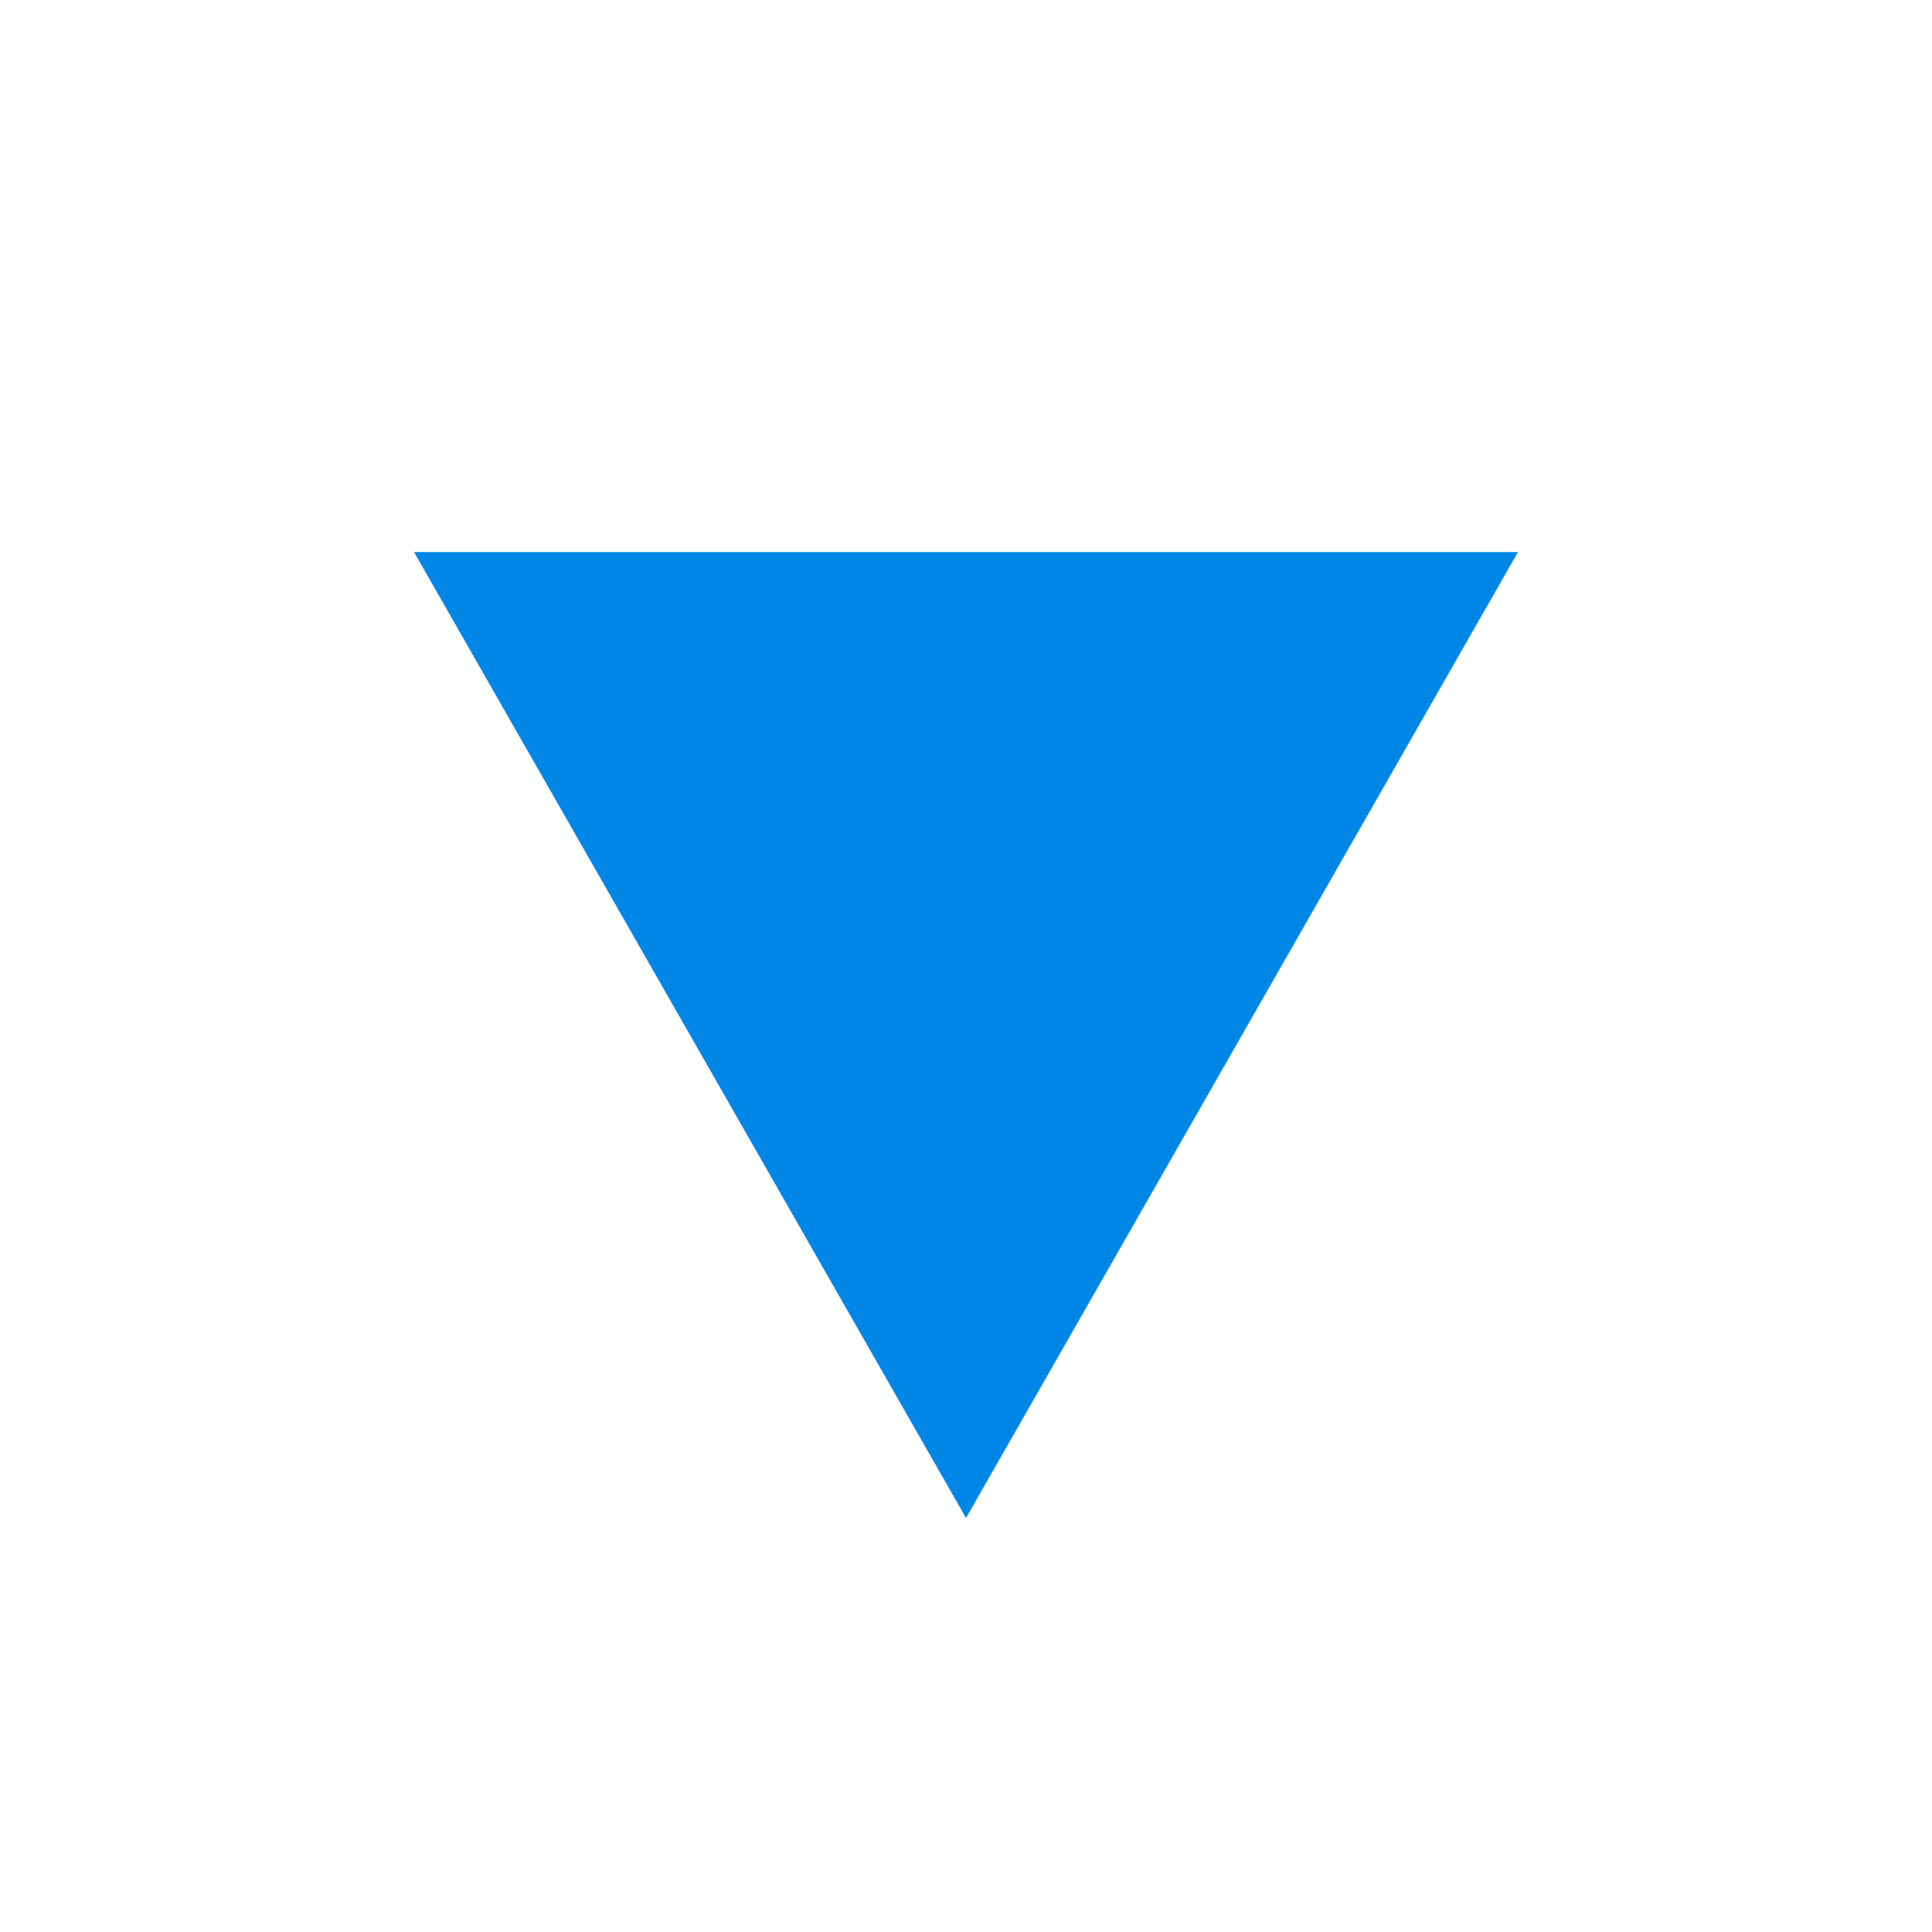<?xml version="1.0" encoding="UTF-8"?>
<svg width="14px" height="14px" viewBox="0 0 14 14" version="1.1" xmlns="http://www.w3.org/2000/svg" xmlns:xlink="http://www.w3.org/1999/xlink">
    <!-- Generator: Sketch 59 (86127) - https://sketch.com -->
    <title>排序-降</title>
    <desc>Created with Sketch.</desc>
    <g id="--" stroke="none" stroke-width="1" fill="none" fill-rule="evenodd">
        <g id="表格" transform="translate(-158, -100)">
            <g id="排序-降_export" transform="translate(158, 100)">
                <g id="排序-降">
                    <rect id="Rectangle" fill="#000000" opacity="0" x="0" y="0" width="14" height="14"></rect>
                    <polygon id="Path" fill="#0086E6" points="3 4 7 11 11 4"></polygon>
                </g>
            </g>
        </g>
    </g>
</svg>